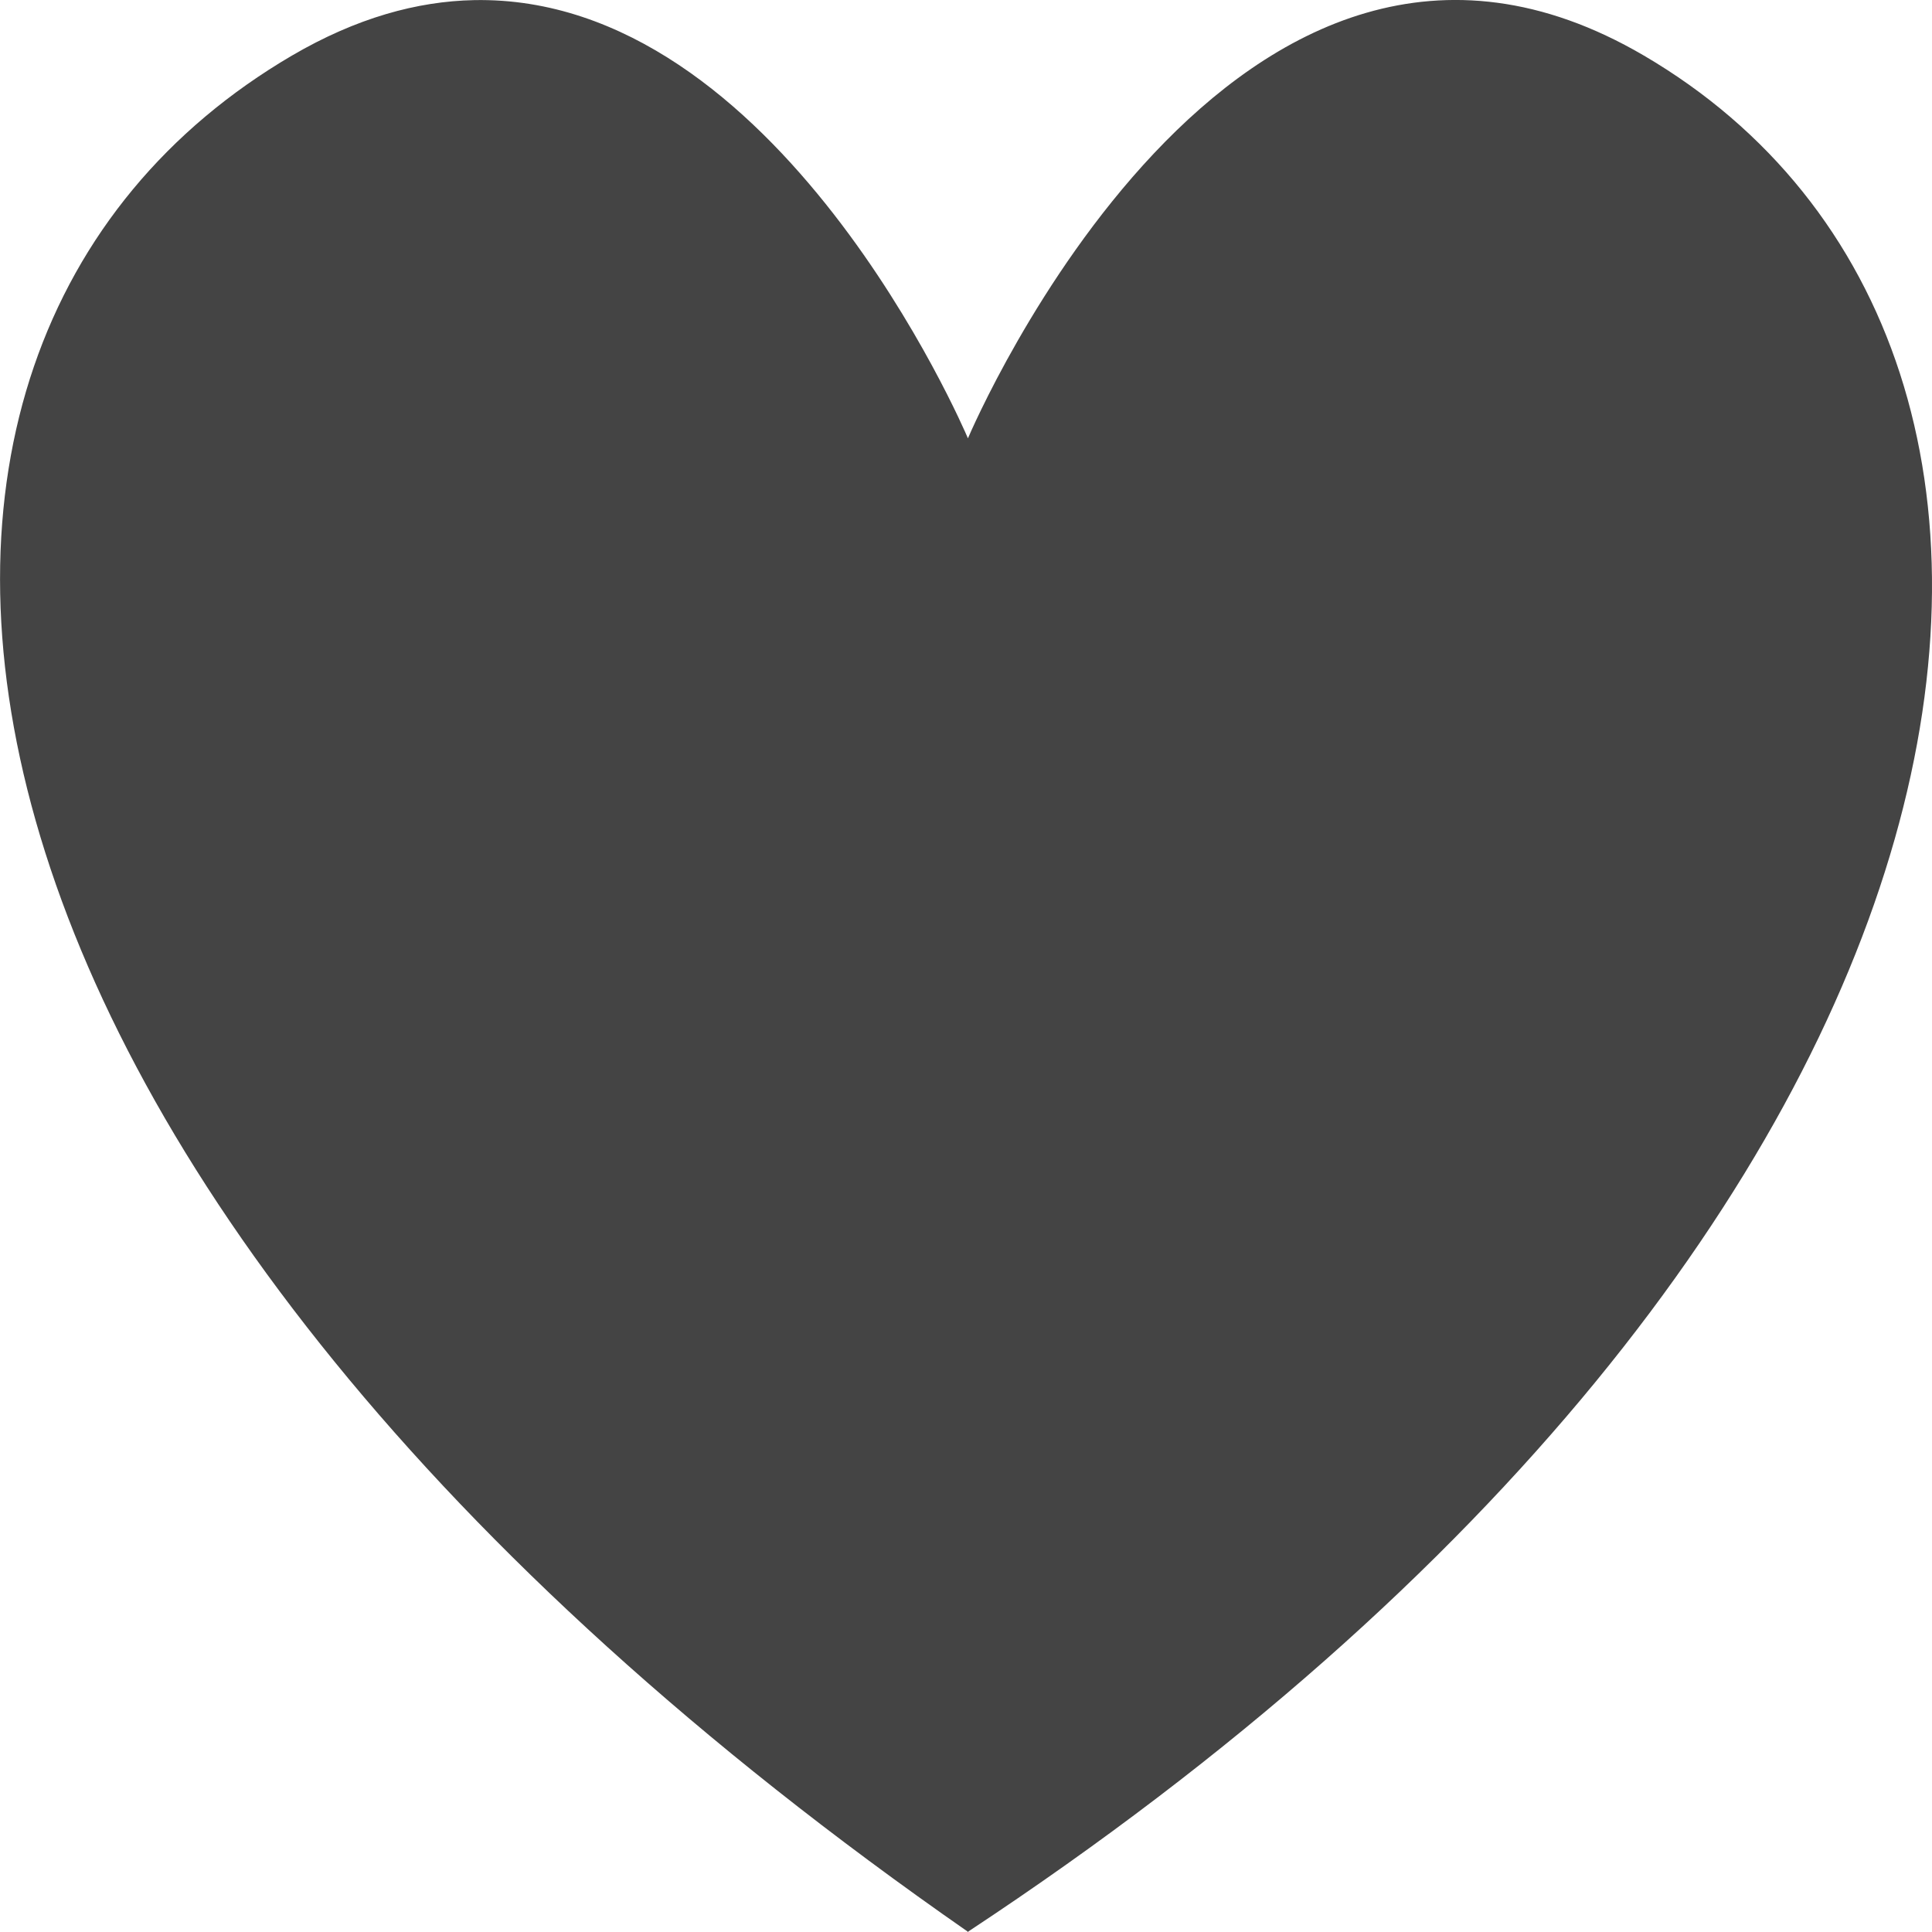 <?xml version="1.0" encoding="utf-8"?>
<!-- Generated by IcoMoon.io -->
<!DOCTYPE svg PUBLIC "-//W3C//DTD SVG 1.1//EN" "http://www.w3.org/Graphics/SVG/1.1/DTD/svg11.dtd">
<svg version="1.1" xmlns="http://www.w3.org/2000/svg" xmlns:xlink="http://www.w3.org/1999/xlink" width="32" height="32" viewBox="0 0 32 32">
<path fill="#444" d="M7.851 0.002c-0.94 0.019-1.948 0.294-3.016 0.919-8.29 4.856-6.756 18.587 11.191 31.071v0.007l0.006-0.004 0.006 0.004v-0.007c17.706-11.676 19.481-26.215 11.191-31.071-6.782-3.973-11.129 6.179-11.197 6.339-0.057-0.134-3.15-7.358-8.181-7.258z"></path>
</svg>
